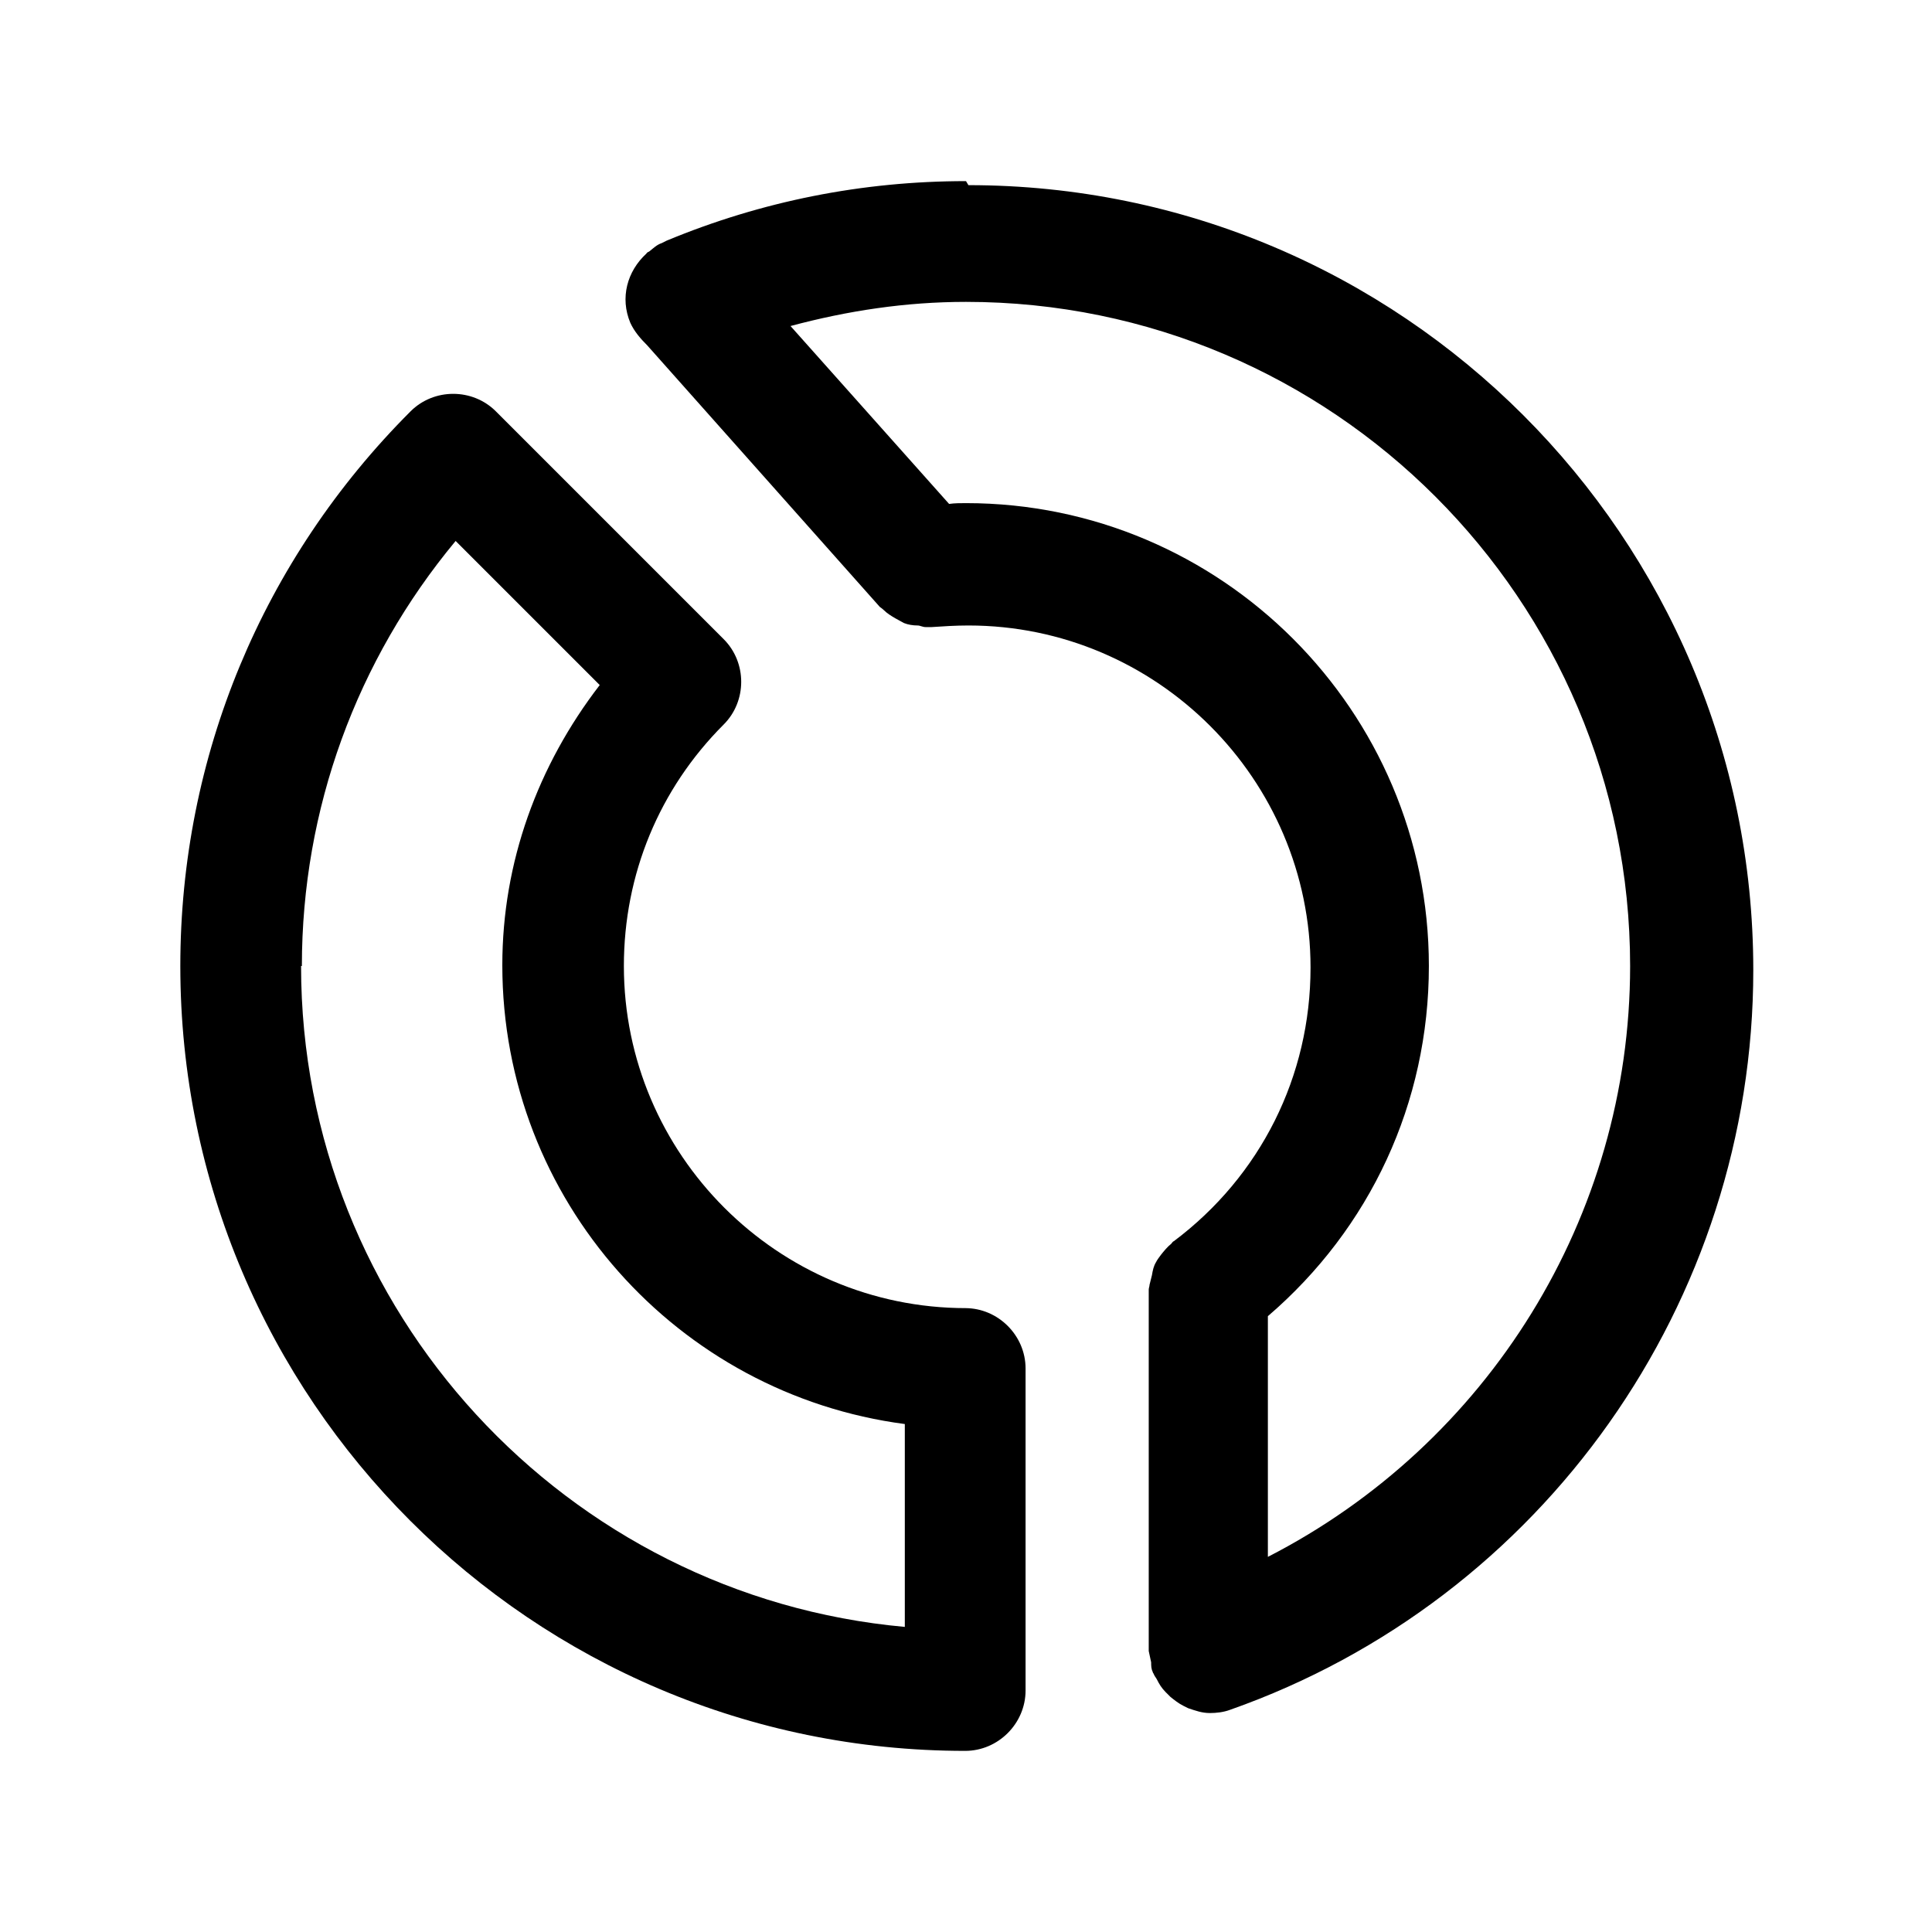 <svg width="24" height="24" viewBox="0 0 24 24" fill="none" xmlns="http://www.w3.org/2000/svg">
<path d="M12 2.25C10.71 2.25 9.46 2.5 8.28 2.99C8.28 2.99 8.24 3.01 8.22 3.02C8.16 3.04 8.12 3.08 8.07 3.12C8.06 3.13 8.04 3.13 8.03 3.15C7.79 3.37 7.7 3.7 7.83 4.01C7.88 4.12 7.96 4.21 8.04 4.29L10.93 7.54C10.93 7.54 10.96 7.56 10.98 7.58C11.02 7.62 11.07 7.65 11.12 7.68C11.16 7.7 11.19 7.72 11.23 7.74C11.28 7.76 11.34 7.77 11.4 7.77C11.43 7.77 11.46 7.79 11.5 7.79C11.51 7.79 11.53 7.79 11.54 7.79C11.55 7.79 11.56 7.79 11.57 7.79C11.72 7.78 11.87 7.77 12.03 7.77C14.37 7.77 16.28 9.68 16.28 12.02C16.28 13.37 15.66 14.61 14.58 15.42C14.57 15.42 14.56 15.44 14.55 15.45C14.5 15.49 14.46 15.54 14.42 15.59C14.4 15.62 14.38 15.64 14.36 15.68C14.33 15.73 14.32 15.78 14.31 15.84C14.3 15.88 14.29 15.92 14.28 15.96C14.28 15.98 14.27 16 14.27 16.02V20.51C14.27 20.51 14.29 20.6 14.3 20.65C14.3 20.69 14.3 20.73 14.32 20.77C14.32 20.77 14.32 20.78 14.33 20.79C14.34 20.82 14.36 20.84 14.37 20.86C14.4 20.92 14.43 20.97 14.48 21.02C14.5 21.04 14.52 21.06 14.54 21.08C14.59 21.12 14.64 21.16 14.7 21.19C14.72 21.2 14.74 21.21 14.76 21.22C14.85 21.25 14.93 21.28 15.03 21.28C15.11 21.28 15.2 21.27 15.28 21.24C19.17 19.87 21.78 16.17 21.78 12.05C21.78 6.67 17.41 2.3 12.03 2.3L12 2.25ZM15.75 19.34V16.35C17.02 15.26 17.75 13.7 17.75 12C17.75 8.83 15.17 6.25 12 6.25C11.93 6.25 11.86 6.25 11.79 6.26L9.82 4.05C10.53 3.86 11.25 3.75 12 3.75C16.55 3.75 20.25 7.45 20.25 12C20.25 15.12 18.48 17.94 15.75 19.34Z" fill="black"/>
<path d="M12 16.25C9.66 16.25 7.75 14.34 7.75 12C7.75 10.86 8.19 9.8 8.99 9C9.28 8.71 9.28 8.23 8.99 7.94L6.16 5.11C5.87 4.82 5.39 4.82 5.1 5.11C3.26 6.95 2.24 9.4 2.24 12C2.24 17.38 6.61 21.75 11.99 21.75C12.4 21.75 12.74 21.41 12.74 21V17C12.74 16.59 12.4 16.25 11.99 16.25H12ZM3.75 12C3.75 10.05 4.43 8.2 5.66 6.72L7.45 8.51C6.68 9.51 6.24 10.71 6.24 11.99C6.24 14.91 8.42 17.32 11.24 17.69V20.21C7.04 19.83 3.74 16.29 3.74 12H3.75Z" fill="black"/>
</svg>
